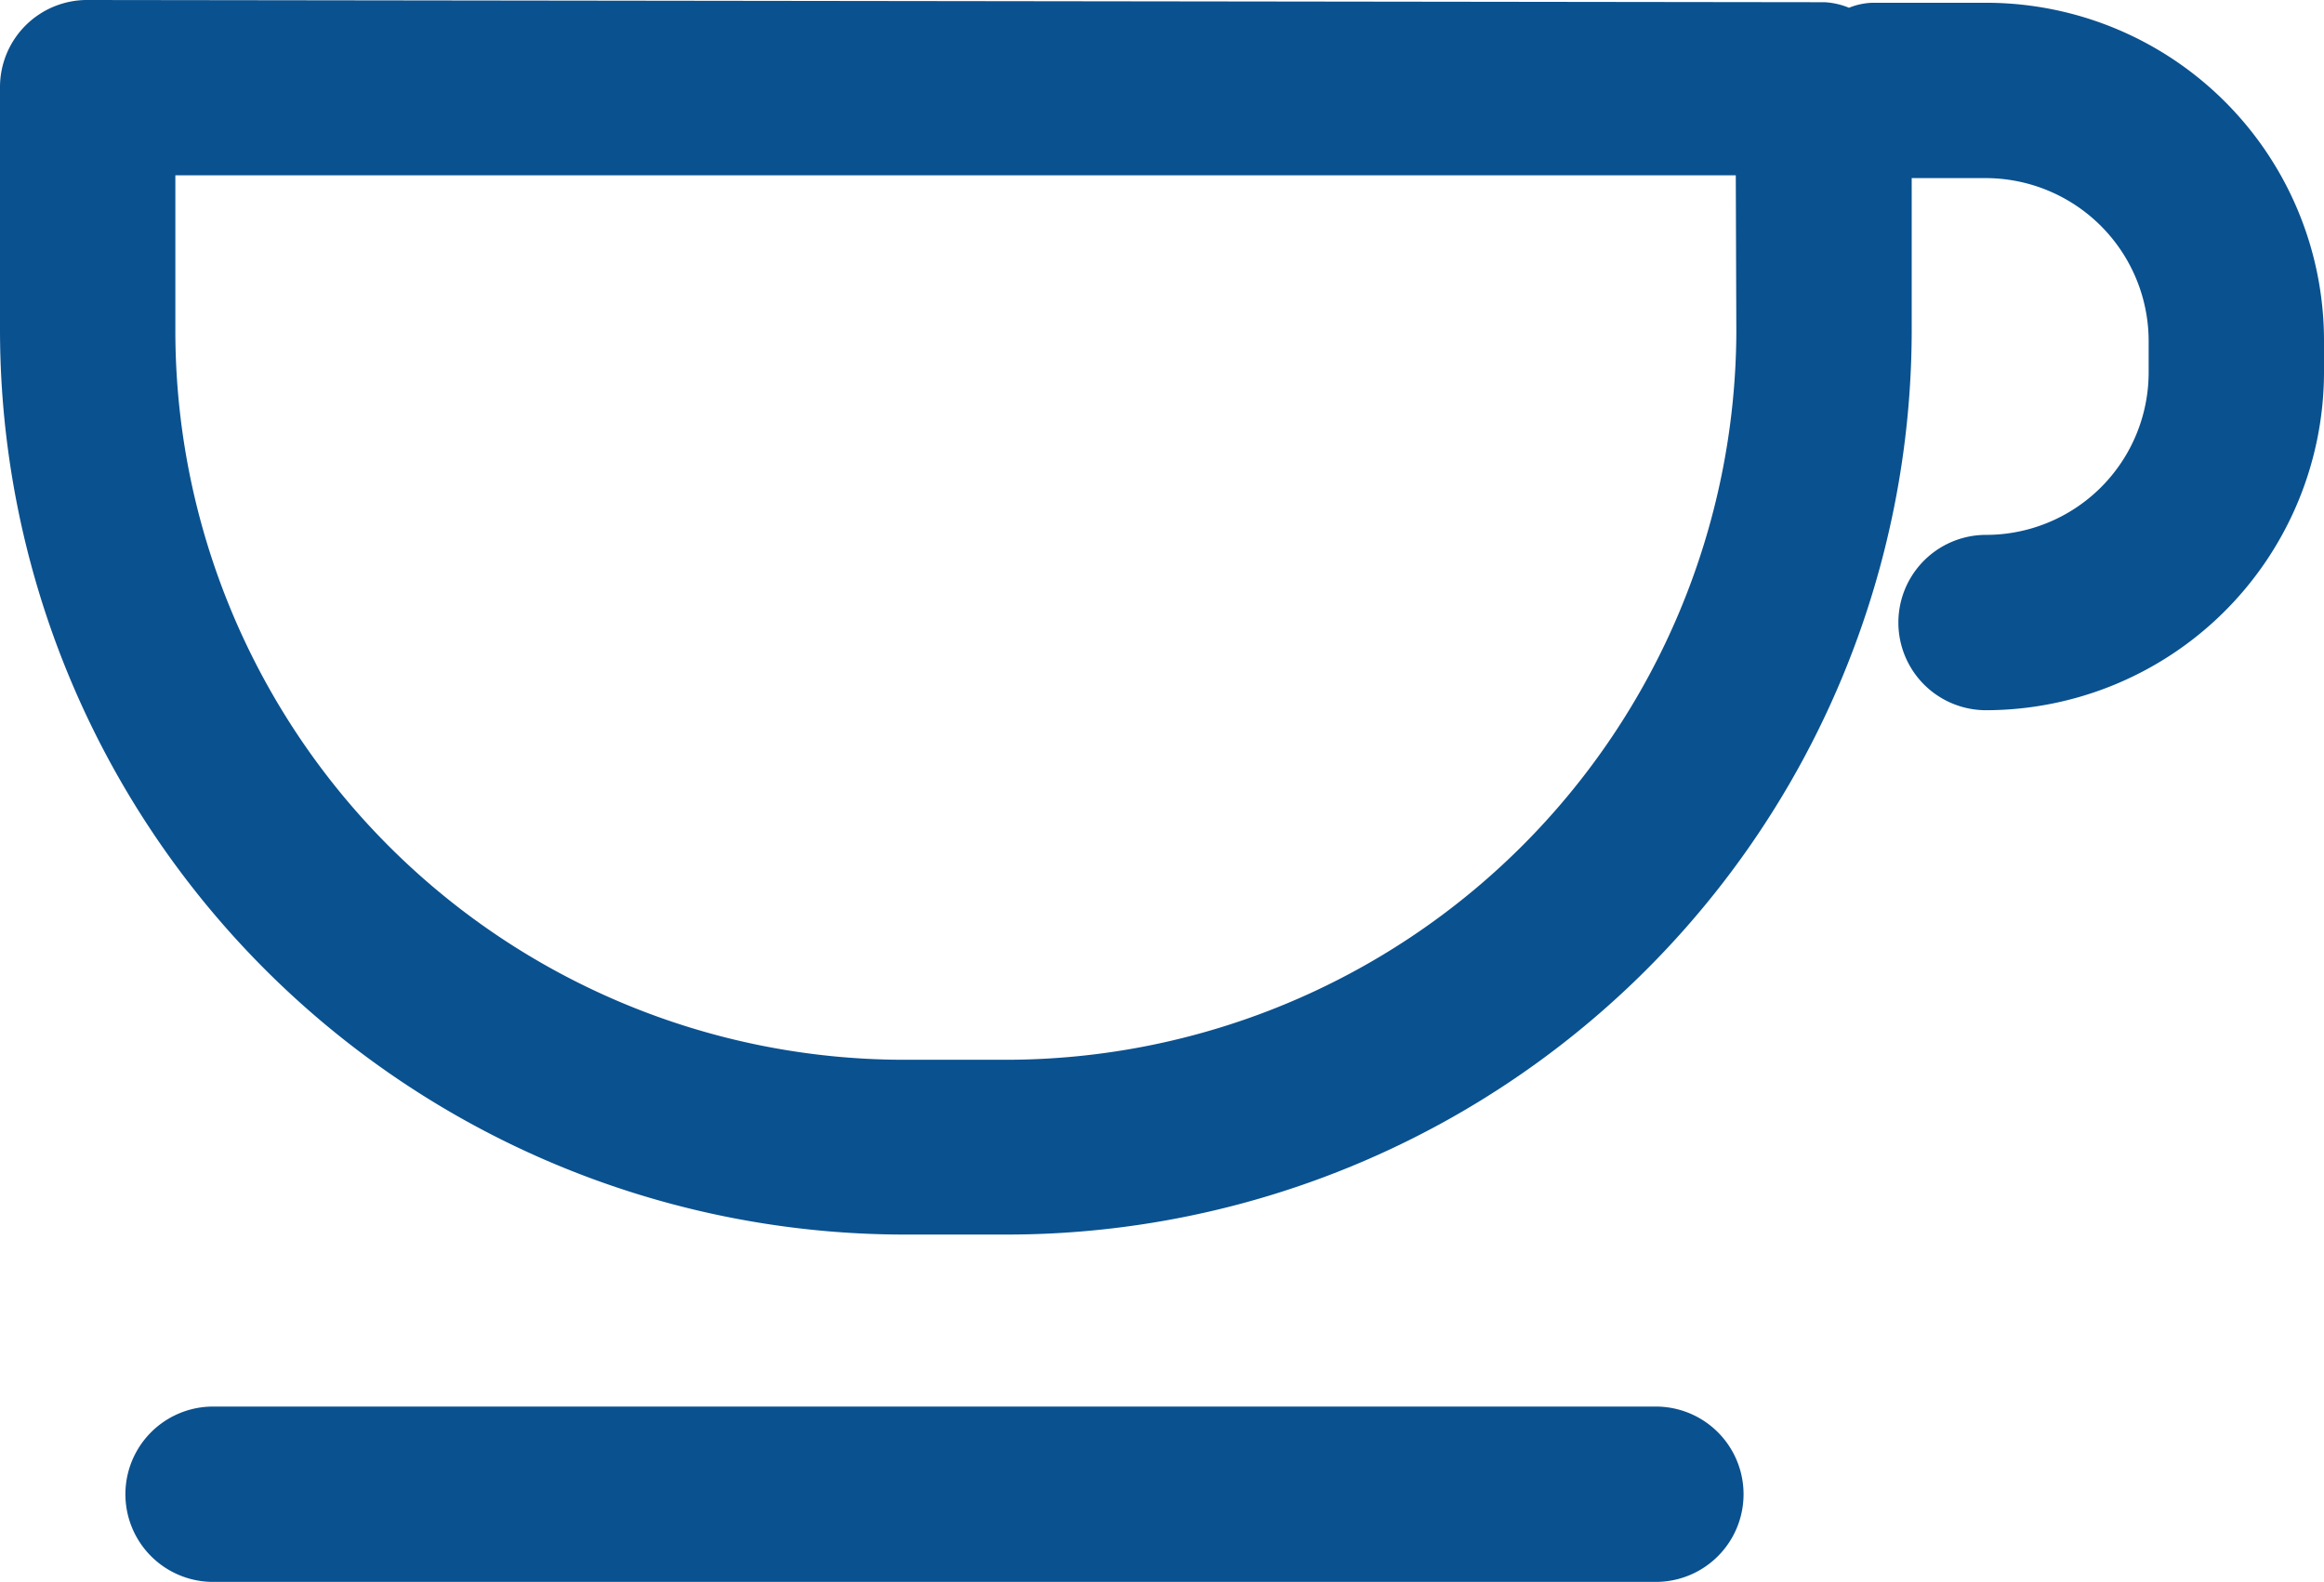 <svg xmlns="http://www.w3.org/2000/svg" viewBox="0 0 41.88 28.51"><defs><style>.cls-1{fill:#0a518f;}</style></defs><g id="Capa_2" data-name="Capa 2"><g id="Layer_1" data-name="Layer 1"><path class="cls-1" d="M35.8.05H33.74a1.22,1.22,0,0,0-.42.09,1.34,1.34,0,0,0-.44-.1L1.59,0A1.57,1.57,0,0,0,0,1.58V5.94A16.31,16.31,0,0,0,16.27,22.25h1.86A16.31,16.31,0,0,0,34.45,6V3.21H35.8a2.94,2.94,0,0,1,2.92,2.93v.57a2.93,2.93,0,0,1-2.93,2.93,1.58,1.58,0,1,0,0,3.16,6.1,6.1,0,0,0,6.09-6.08V6.15A6.09,6.09,0,0,0,35.8.05M31.29,6A13.17,13.17,0,0,1,18.14,19.1H16.27A13.14,13.14,0,0,1,3.16,5.94V3.16l28.12,0Z"/><path class="cls-1" d="M29.84,25.35l-26,0a1.58,1.58,0,1,0,0,3.16l26,0a1.58,1.58,0,0,0,0-3.16"/></g></g></svg>